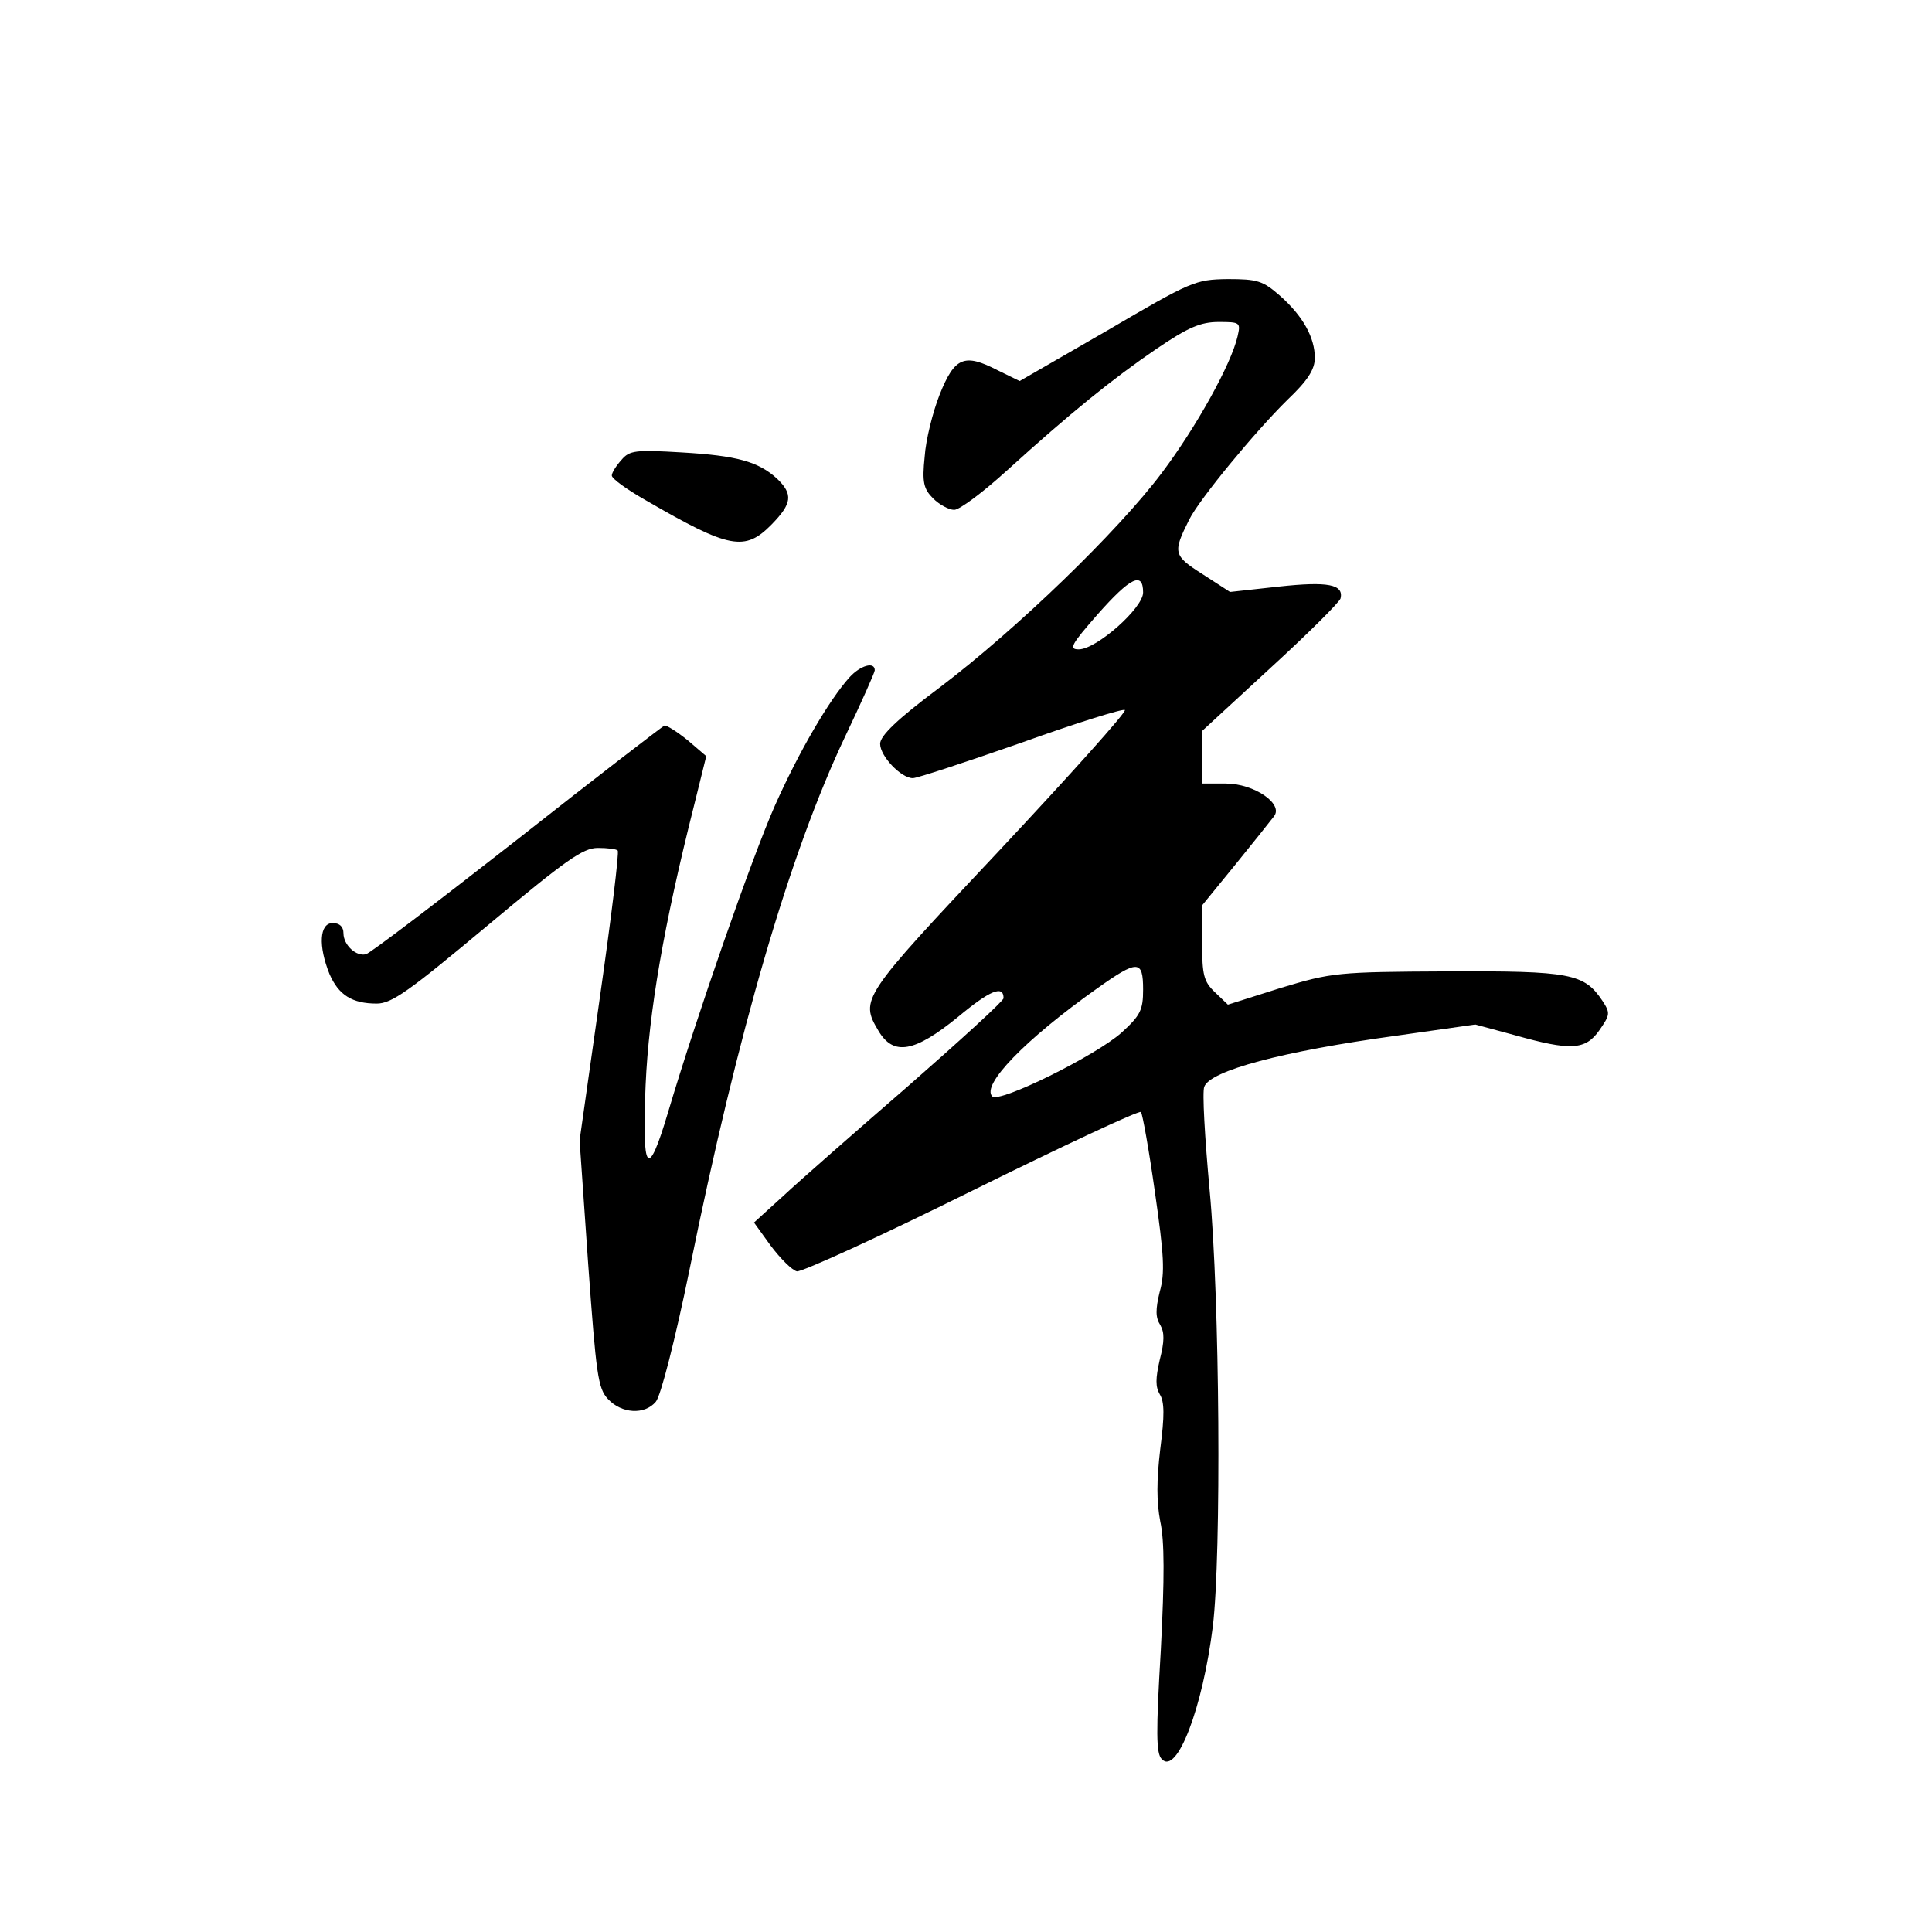 <?xml version="1.0" standalone="no"?>
<!DOCTYPE svg PUBLIC "-//W3C//DTD SVG 20010904//EN"
 "http://www.w3.org/TR/2001/REC-SVG-20010904/DTD/svg10.dtd">
<svg version="1.0" xmlns="http://www.w3.org/2000/svg"
 width="360pt" height="360pt" viewBox="0 0 360 360"
 preserveAspectRatio="xMidYMid meet">
<g transform="translate(0,360) scale(0.1,-0.1)"
fill="#000000" stroke="none">
<path d="M2063 2984 l-163 -94 -41 20 c-62 32 -80 25 -108 -45 -13 -33 -26
-85 -28 -116 -5 -48 -2 -60 16 -78 11 -11 29 -21 39 -21 10 0 54 33 98 73 119
108 197 171 279 227 59 40 82 50 116 50 40 0 41 -1 35 -27 -12 -52 -77 -169
-141 -254 -81 -108 -270 -291 -414 -400 -79 -59 -111 -90 -111 -105 0 -23 39
-64 61 -64 8 0 99 30 202 66 103 37 190 64 193 61 4 -3 -102 -121 -235 -263
-256 -272 -259 -276 -224 -335 28 -47 67 -40 148 26 60 50 85 60 85 35 0 -5
-80 -78 -177 -163 -98 -85 -203 -177 -233 -205 l-55 -50 31 -43 c18 -24 40
-46 49 -48 10 -1 157 66 326 150 170 84 311 150 315 147 3 -4 15 -71 26 -149
17 -118 19 -151 9 -186 -8 -33 -8 -48 1 -62 8 -14 8 -30 -1 -65 -8 -35 -8 -50
0 -64 9 -14 9 -40 1 -102 -7 -59 -7 -98 0 -135 8 -36 8 -105 1 -240 -9 -152
-9 -193 2 -203 28 -30 76 95 95 248 16 133 13 609 -6 812 -9 98 -14 184 -10
193 11 30 145 66 357 95 l148 21 74 -20 c103 -29 131 -28 157 9 20 29 21 32 6
55 -34 51 -59 56 -289 55 -205 -1 -215 -2 -311 -31 l-98 -31 -24 23 c-21 20
-24 32 -24 92 l0 70 62 76 c34 42 66 82 72 90 18 23 -37 61 -90 61 l-44 0 0
49 0 49 128 118 c70 64 128 122 130 129 6 26 -23 32 -115 22 l-91 -10 -51 33
c-55 35 -56 40 -25 102 19 38 123 164 183 223 38 36 51 57 51 78 0 38 -22 78
-65 116 -32 28 -42 31 -98 31 -60 -1 -67 -4 -224 -96z m67 -488 c0 -29 -87
-106 -120 -106 -19 0 -14 9 35 65 61 69 85 81 85 41z m0 -740 c0 -38 -5 -48
-40 -80 -48 -43 -228 -132 -241 -119 -21 21 61 106 195 201 76 54 86 54 86 -2z"/>
<path d="M1158 2743 c-10 -11 -18 -24 -18 -29 0 -6 28 -26 63 -46 157 -91 185
-96 235 -45 38 39 40 56 10 85 -35 32 -75 43 -178 49 -85 5 -97 4 -112 -14z"/>
<path d="M1583 2338 c-38 -42 -95 -140 -139 -239 -43 -97 -147 -396 -199 -571
-38 -128 -49 -115 -42 50 6 137 34 298 90 520 l23 93 -35 30 c-20 16 -39 28
-43 27 -4 -2 -128 -97 -275 -213 -147 -115 -273 -211 -281 -213 -18 -5 -42 17
-42 39 0 12 -7 19 -20 19 -25 0 -27 -43 -6 -95 17 -39 42 -55 88 -55 28 0 60
23 206 145 146 122 178 145 206 145 18 0 35 -2 37 -5 3 -2 -12 -125 -33 -272
l-38 -268 16 -230 c15 -206 18 -232 37 -252 25 -27 68 -30 89 -5 9 10 36 115
63 247 90 444 187 776 290 993 30 63 55 119 55 123 0 17 -27 9 -47 -13z"/>
</g>
</svg>
